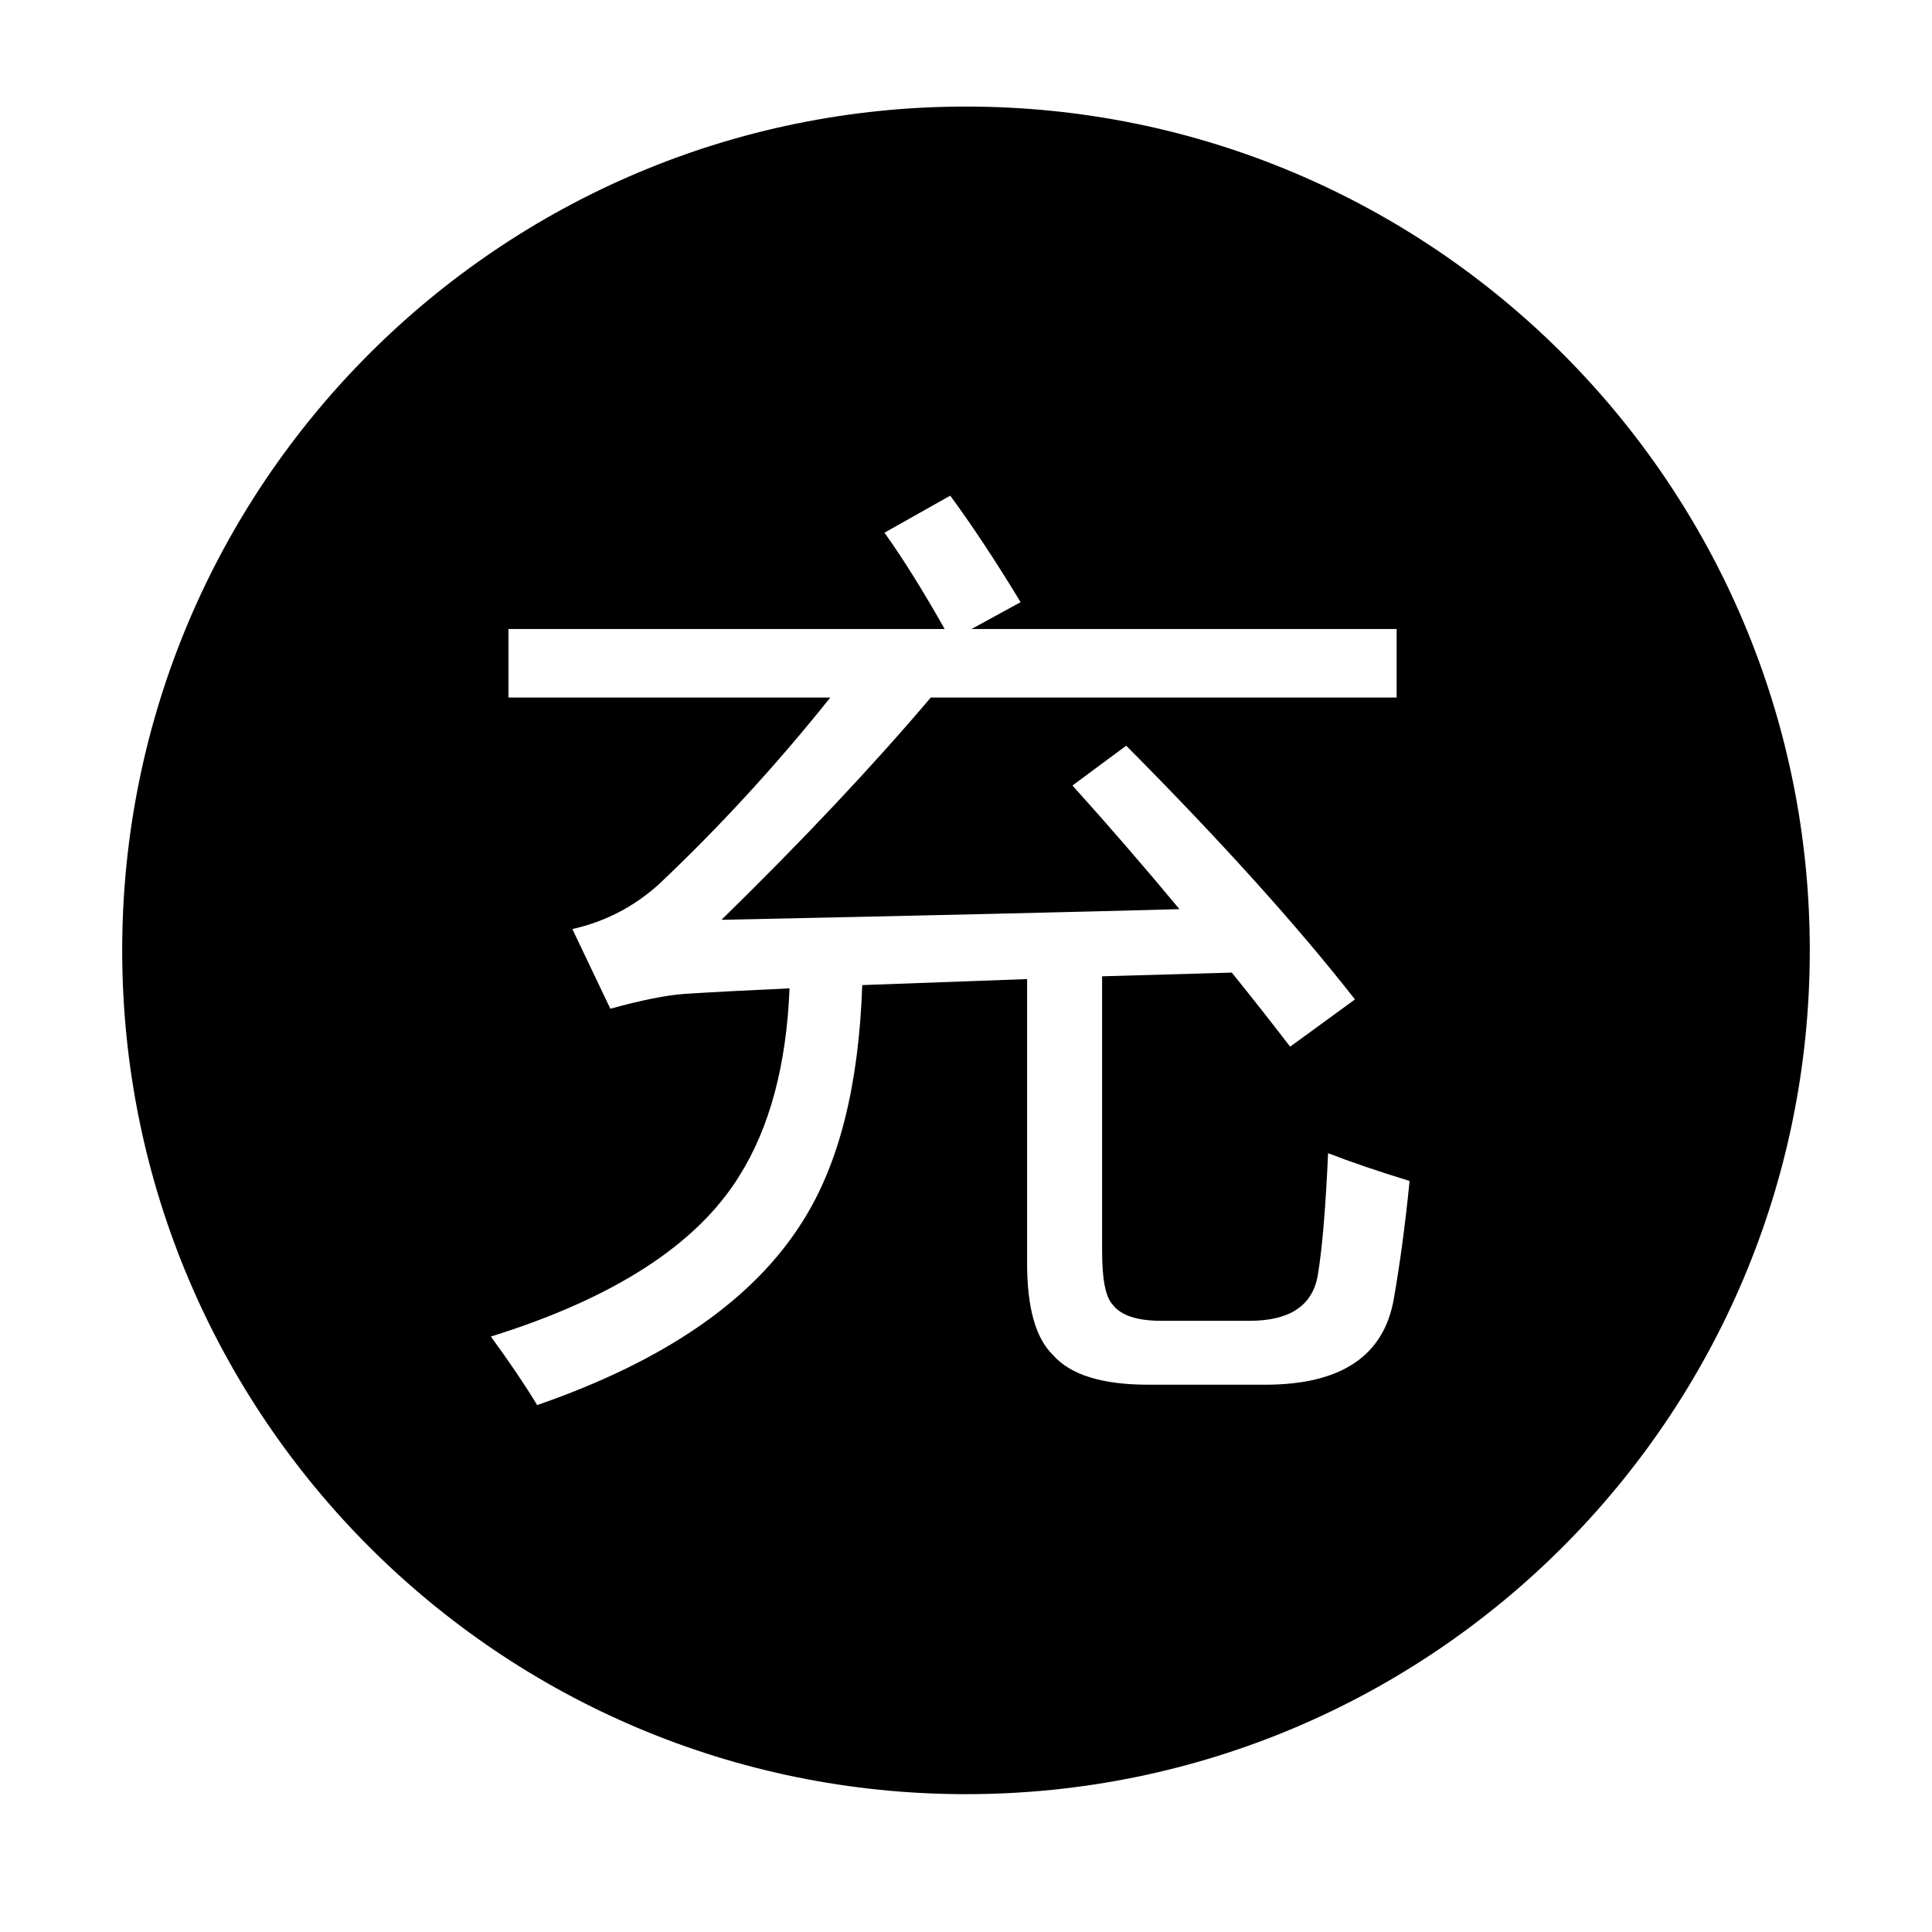 <?xml version="1.0" standalone="no"?><!DOCTYPE svg PUBLIC "-//W3C//DTD SVG 1.1//EN" "http://www.w3.org/Graphics/SVG/1.1/DTD/svg11.dtd"><svg t="1518590224995" class="icon" style="" viewBox="0 0 1024 1024" version="1.1" xmlns="http://www.w3.org/2000/svg" p-id="7815" xmlns:xlink="http://www.w3.org/1999/xlink" width="128" height="128"><defs><style type="text/css"></style></defs><path d="M511.999 56.482c-247 0-447.231 200.231-447.231 447.231 0 246.998 200.232 447.232 447.231 447.232 247 0 447.23-200.233 447.23-447.232C959.229 256.714 758.999 56.482 511.999 56.482zM738.772 688.275c-5.24 30.433-27.981 45.651-68.234 45.651l-61.85 0c-24.543 0-41.396-5.24-50.557-15.712-9.166-8.834-13.747-25.031-13.747-48.593L544.384 518.931c-32.398 1.145-61.526 2.204-87.377 3.188-1.803 53.014-12.27 94.656-31.413 124.926-25.856 41.555-72.816 74.118-140.882 97.678-6.548-10.797-14.726-22.909-24.544-36.321 65.12-20.294 108.975-48.593 131.555-84.916 16.197-25.687 25.115-58.905 26.75-99.644-21.598 0.983-40.169 1.963-55.715 2.946-9.489 0.656-22.576 3.274-39.269 7.854l-20.122-42.214c17.341-3.925 32.559-11.782 45.65-23.562 32.066-30.267 62.422-63.32 91.058-99.152L269.494 369.712l0-36.323 231.204 0c-11.457-20.286-22.089-37.307-31.906-51.05l34.852-19.634c11.78 16.036 24.211 34.852 37.307 56.45l-26.019 14.234 225.312 0 0 36.323L493.334 369.712c-31.255 36.811-68.234 76.081-110.941 117.805 101.616-2.122 182.525-4.005 242.739-5.647-18.491-22.249-37.391-44.093-56.697-65.532l28.472-21.106c50.394 50.722 90.81 95.555 121.245 134.494l-34.361 25.036c-10.149-13.252-20.458-26.343-30.927-39.269-24.216 0.654-47.124 1.315-68.721 1.967l0 145.781c0 14.724 1.799 24.052 5.4 27.979 4.253 5.888 12.923 8.836 26.014 8.836l46.636 0c21.597 0 33.702-8.182 36.323-24.543 2.286-13.743 4.085-35.176 5.4-64.3 11.78 4.579 26.174 9.487 43.195 14.726C744.82 648.848 742.043 669.621 738.772 688.275z" p-id="7816"></path></svg>